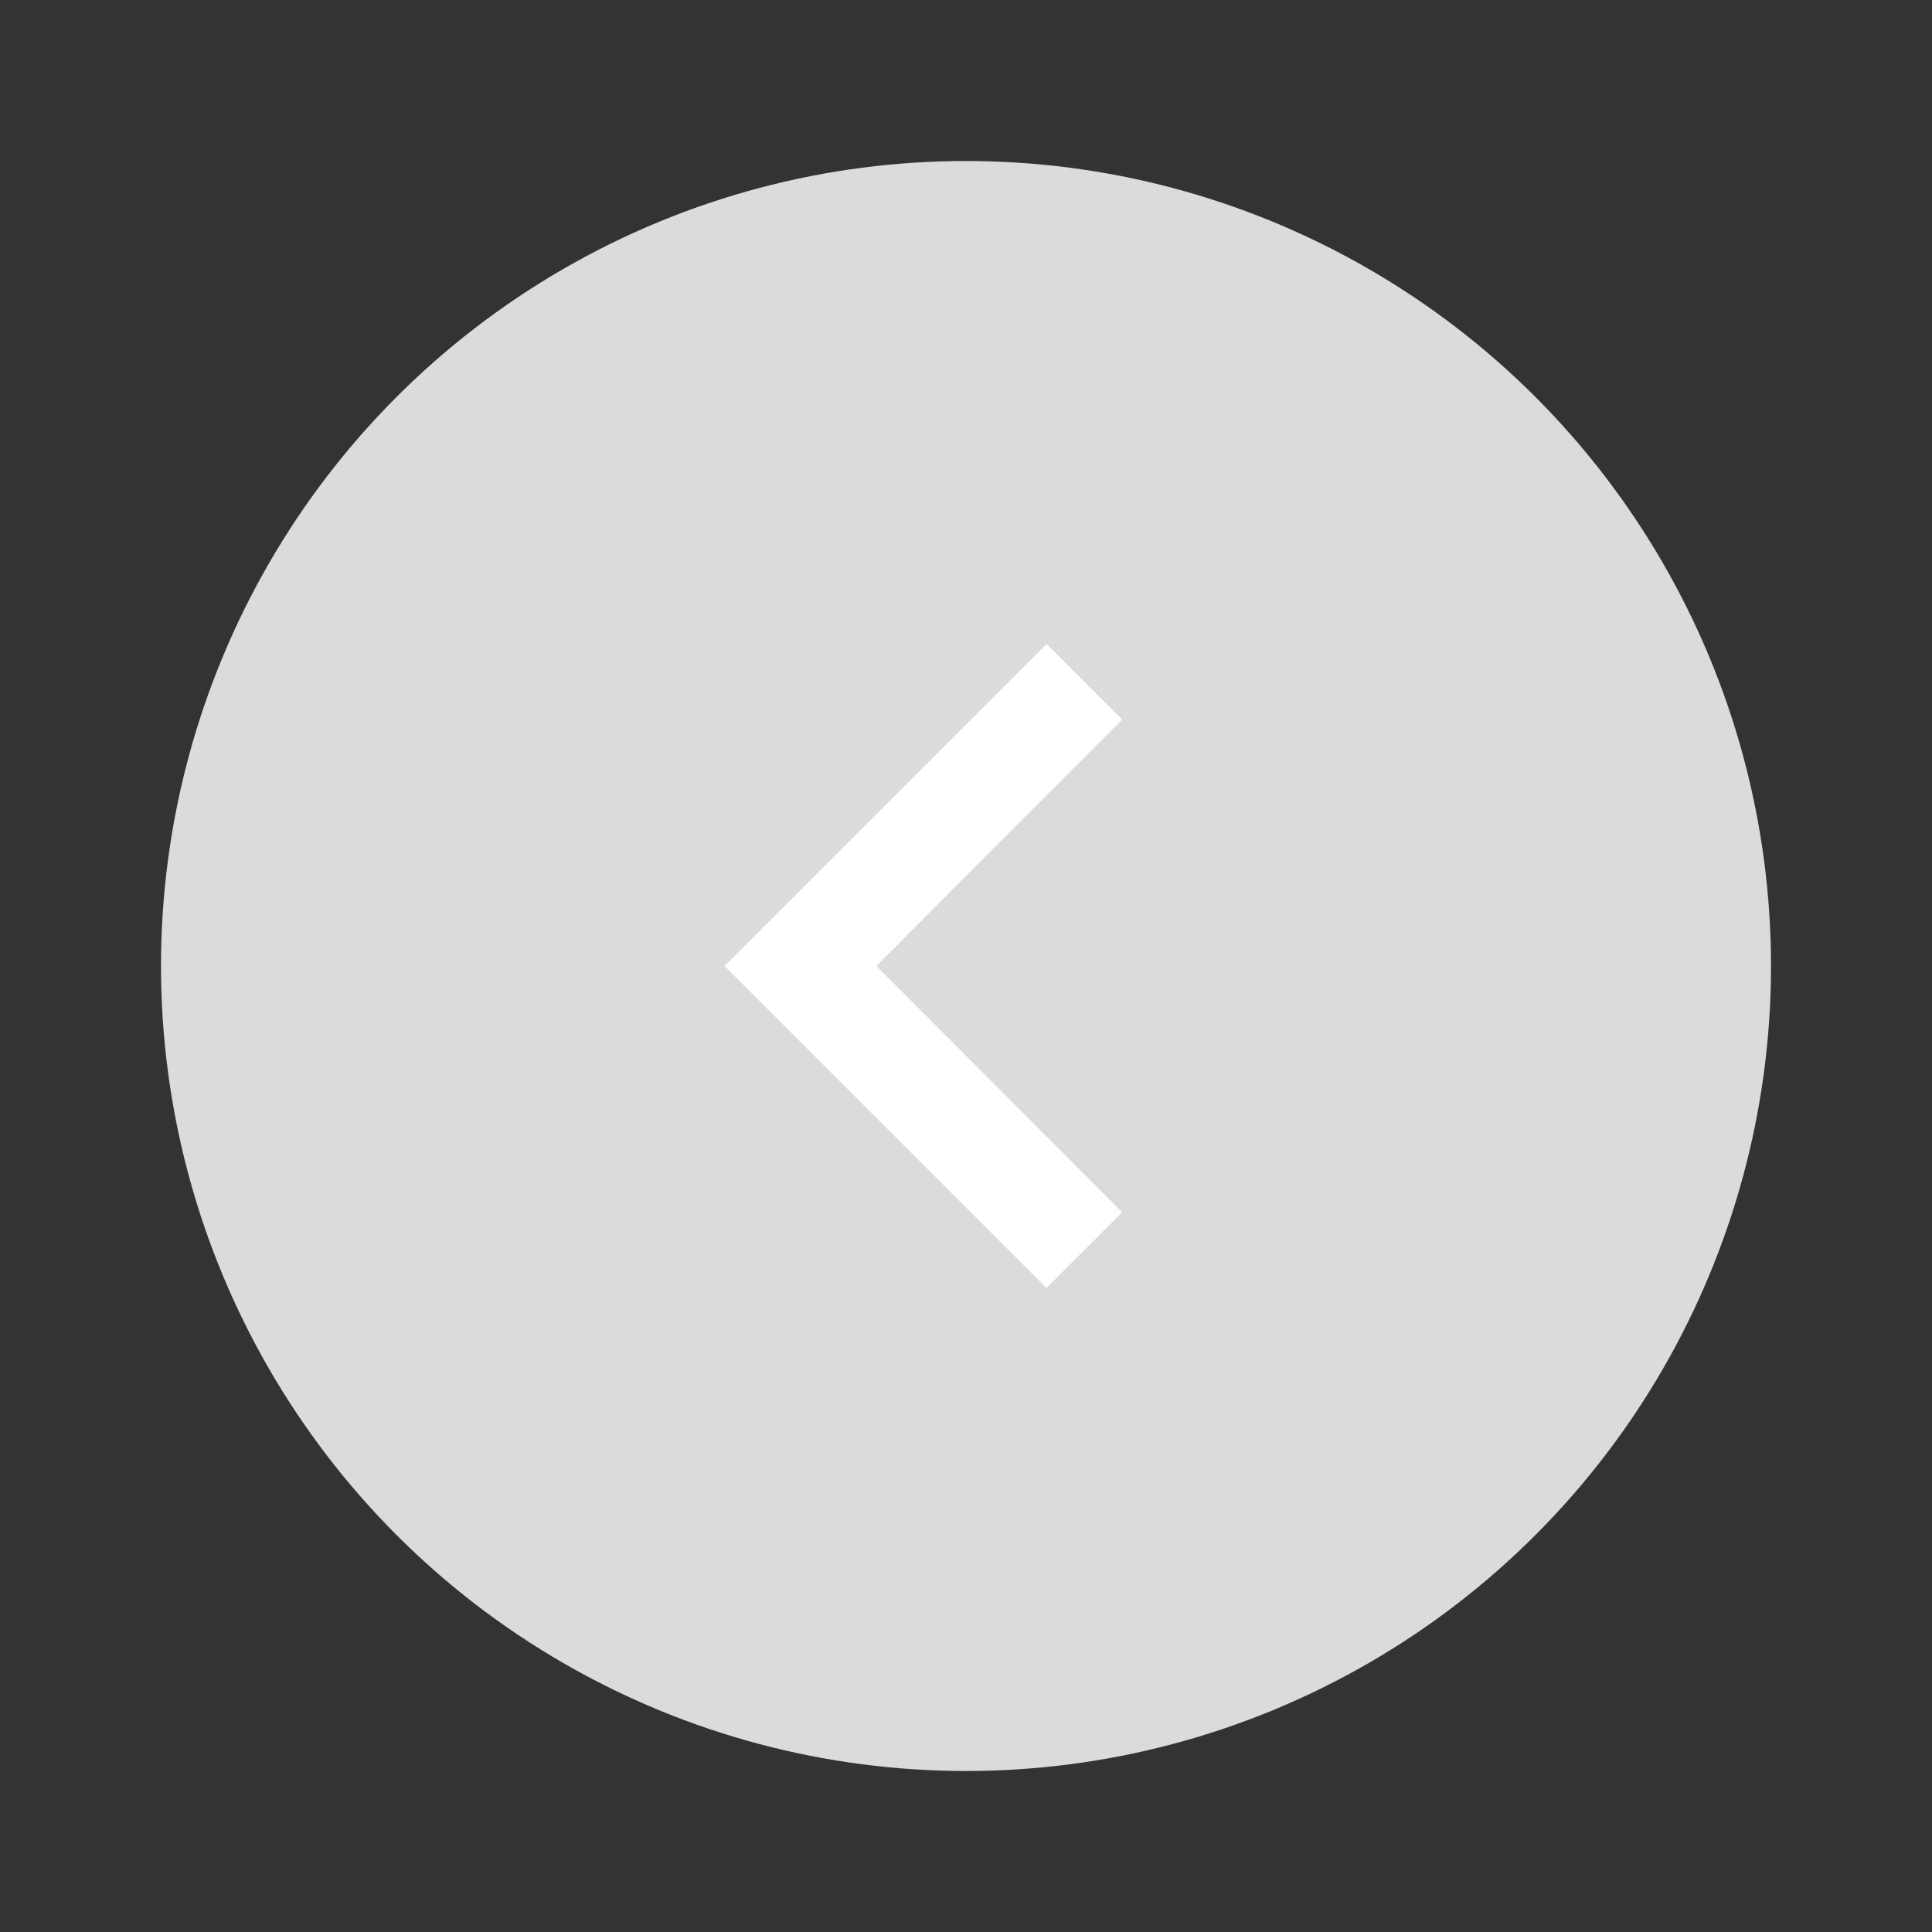 <svg xmlns="http://www.w3.org/2000/svg" width="48" height="48" viewBox="0 0 48 48">
    <rect x="0" y="0" width="48" height="48" fill="#333333" stroke="none"/>
    <g fill="none" fill-rule="evenodd">
        <circle cx="24" cy="24" r="20" fill="#DBDBDB" fill-rule="nonzero"/>
        <path fill="#FFF" d="M27.88 30.12L21.773 24l6.107-6.12L26 16l-8 8 8 8z"/>
    </g>
</svg>
